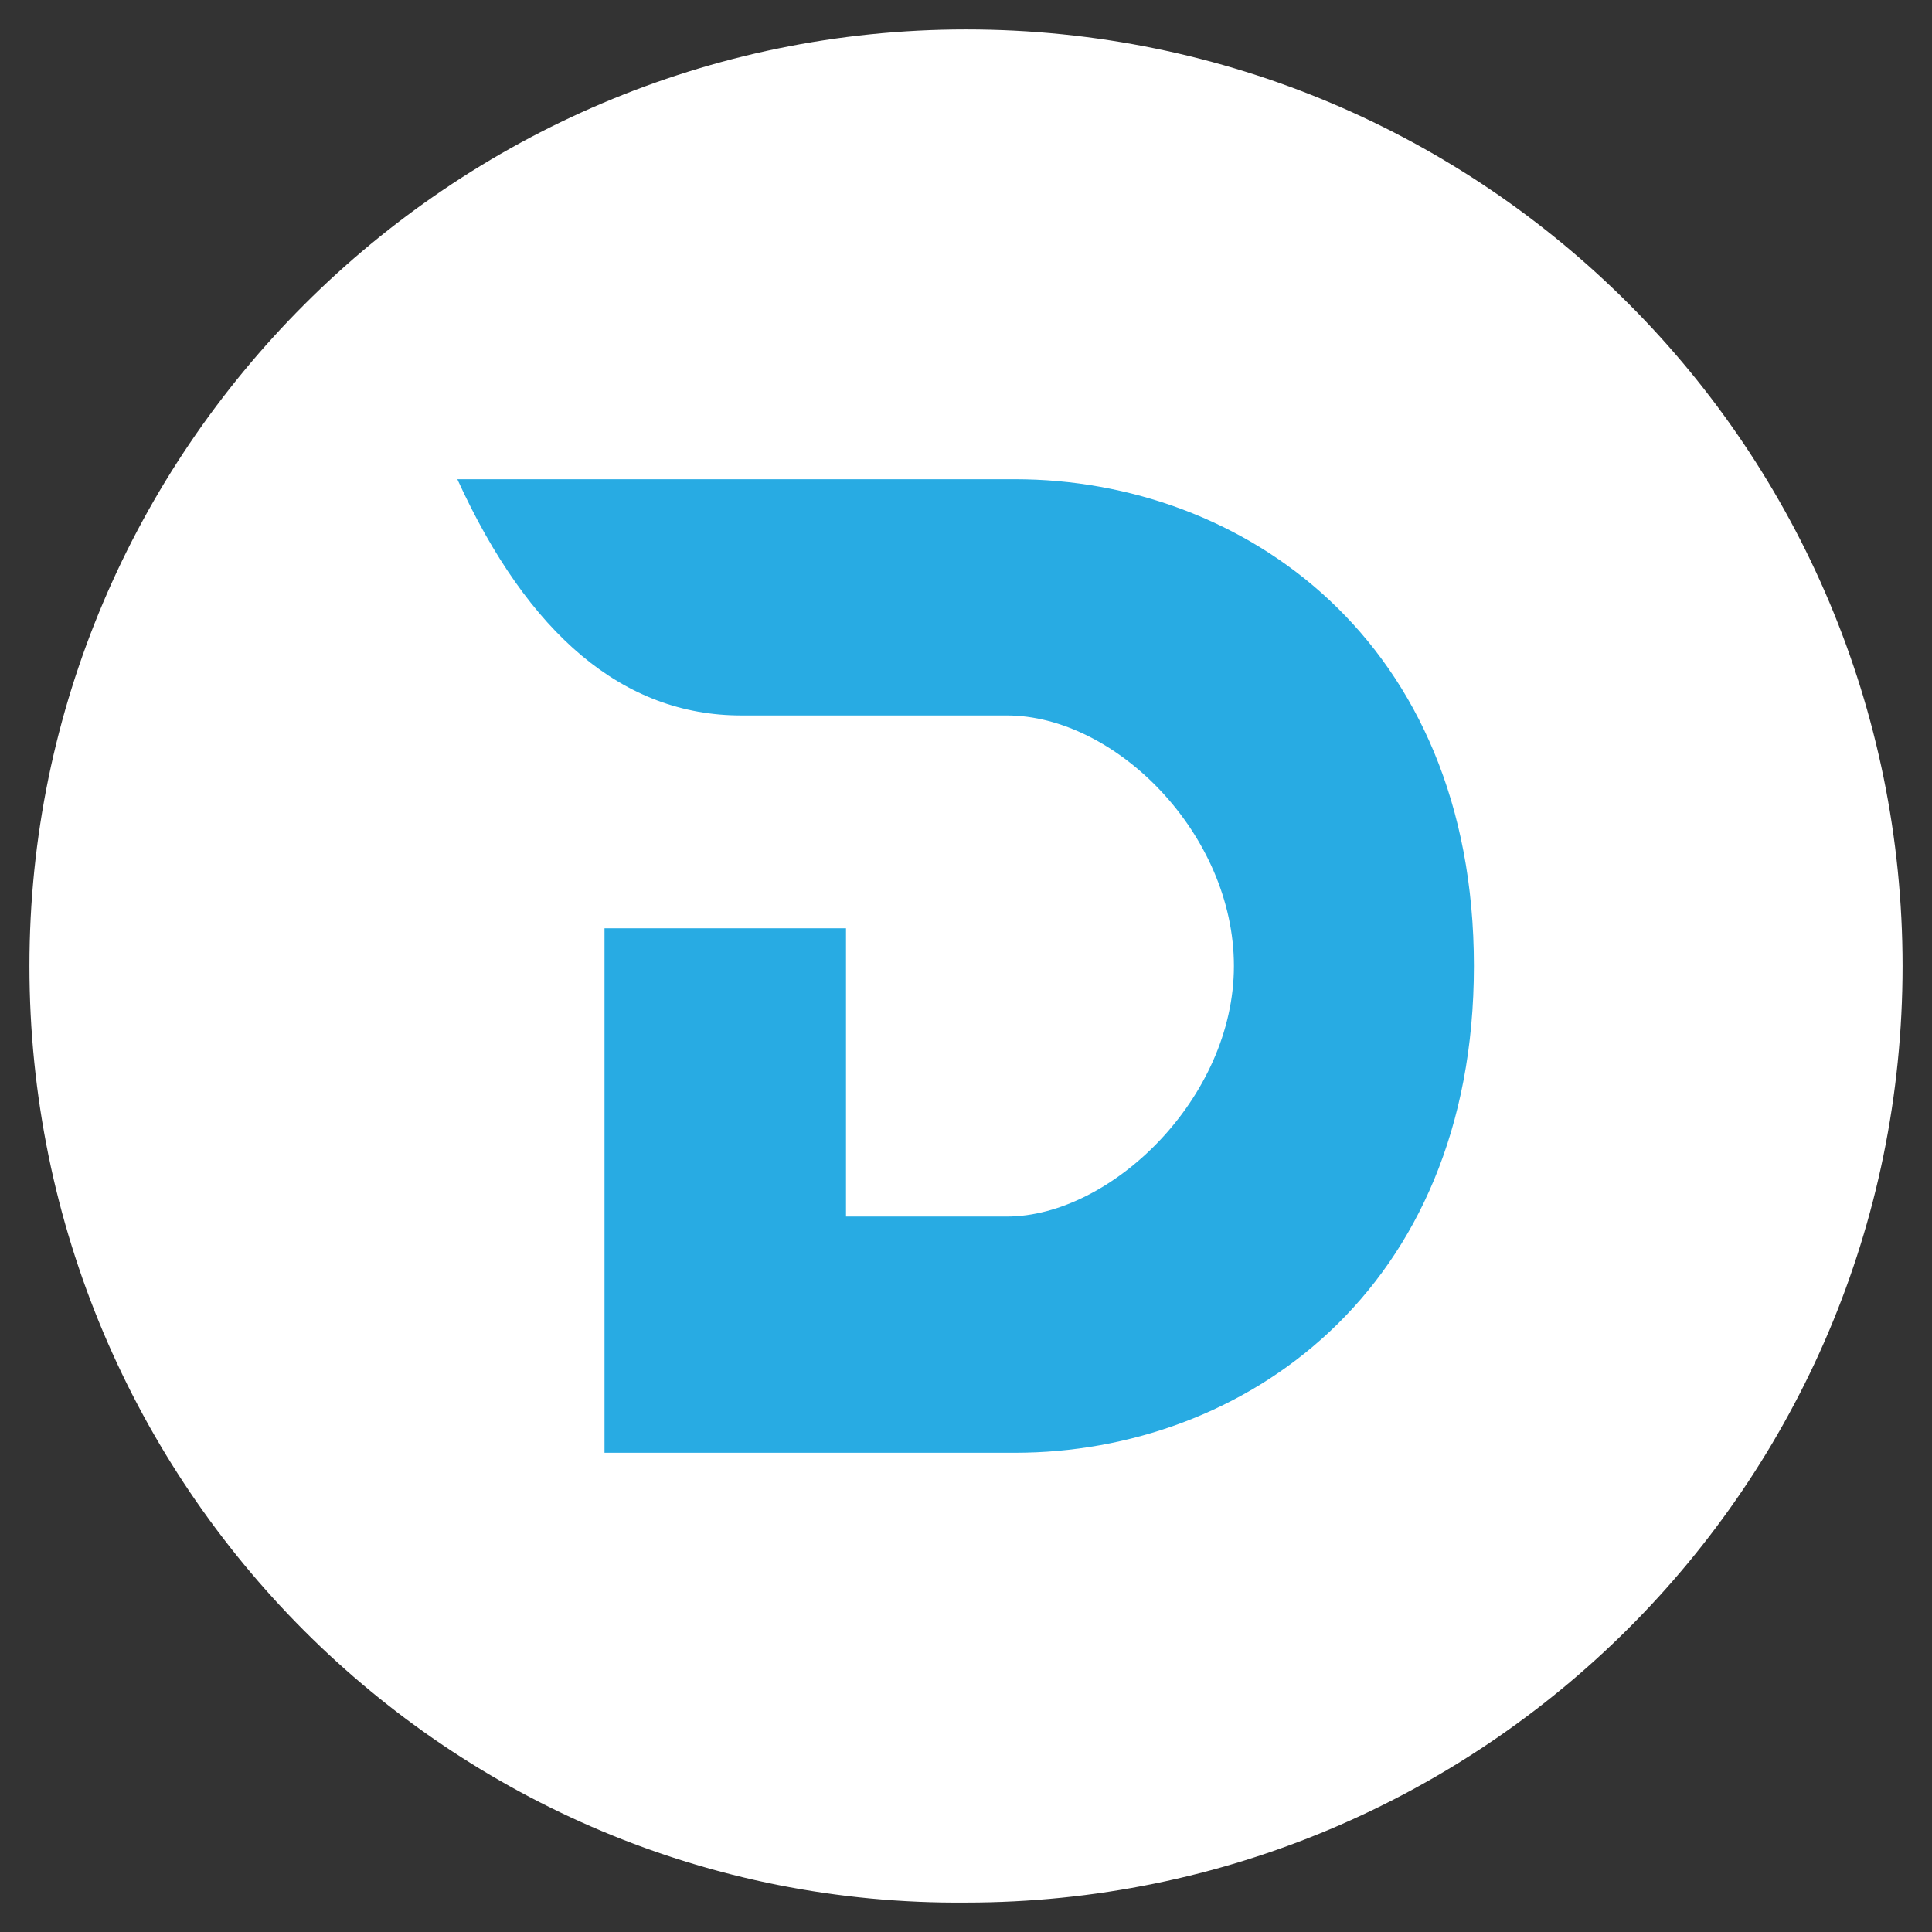 <?xml version="1.0" encoding="utf-8"?>
<!-- Generator: Adobe Illustrator 24.2.1, SVG Export Plug-In . SVG Version: 6.00 Build 0)  -->
<svg version="1.1" id="Layer_1" xmlns="http://www.w3.org/2000/svg" xmlns:xlink="http://www.w3.org/1999/xlink" x="0px" y="0px"
	 viewBox="0 0 256 256" style="enable-background:new 0 0 256 256;" xml:space="preserve">
<rect x="0" y="0" width="256" height="256" fill="#333333" stroke="none"/>
<style type="text/css">
	.st0{fill-rule:evenodd;clip-rule:evenodd;fill:#FFFFFF;}
	.st1{fill-rule:evenodd;clip-rule:evenodd;fill:#28ABE3;}
</style>
<path id="rect10" class="st0" d="M128,3.9L128,3.9c68.9,0,124.1,55.8,124.1,124.1l0,0c0,68.9-55.8,124.1-124.1,124.1l0,0
	C59.7,252.7,3.9,196.9,3.9,128l0,0C3.9,59.7,59.7,3.9,128,3.9z"/>
<path id="path12" class="st1" d="M60.6,63.5h73.9c30.1,0,60.8,21.3,60.8,64.5s-30.7,64.5-60.8,64.5H80.1V123h32v38.2h21.3
	c13.8,0,30.1-15.7,30.1-33.2s-15.7-33.2-30.1-33.2H98.2C82.6,94.8,70,84.1,60.6,63.5z"/>
<g>
</g>
<g>
</g>
<g>
</g>
<g>
</g>
<g>
</g>
<g>
</g>
<g>
</g>
<g>
</g>
<g>
</g>
<g>
</g>
<g>
</g>
<g>
</g>
<g>
</g>
<g>
</g>
<g>
</g>
</svg>
